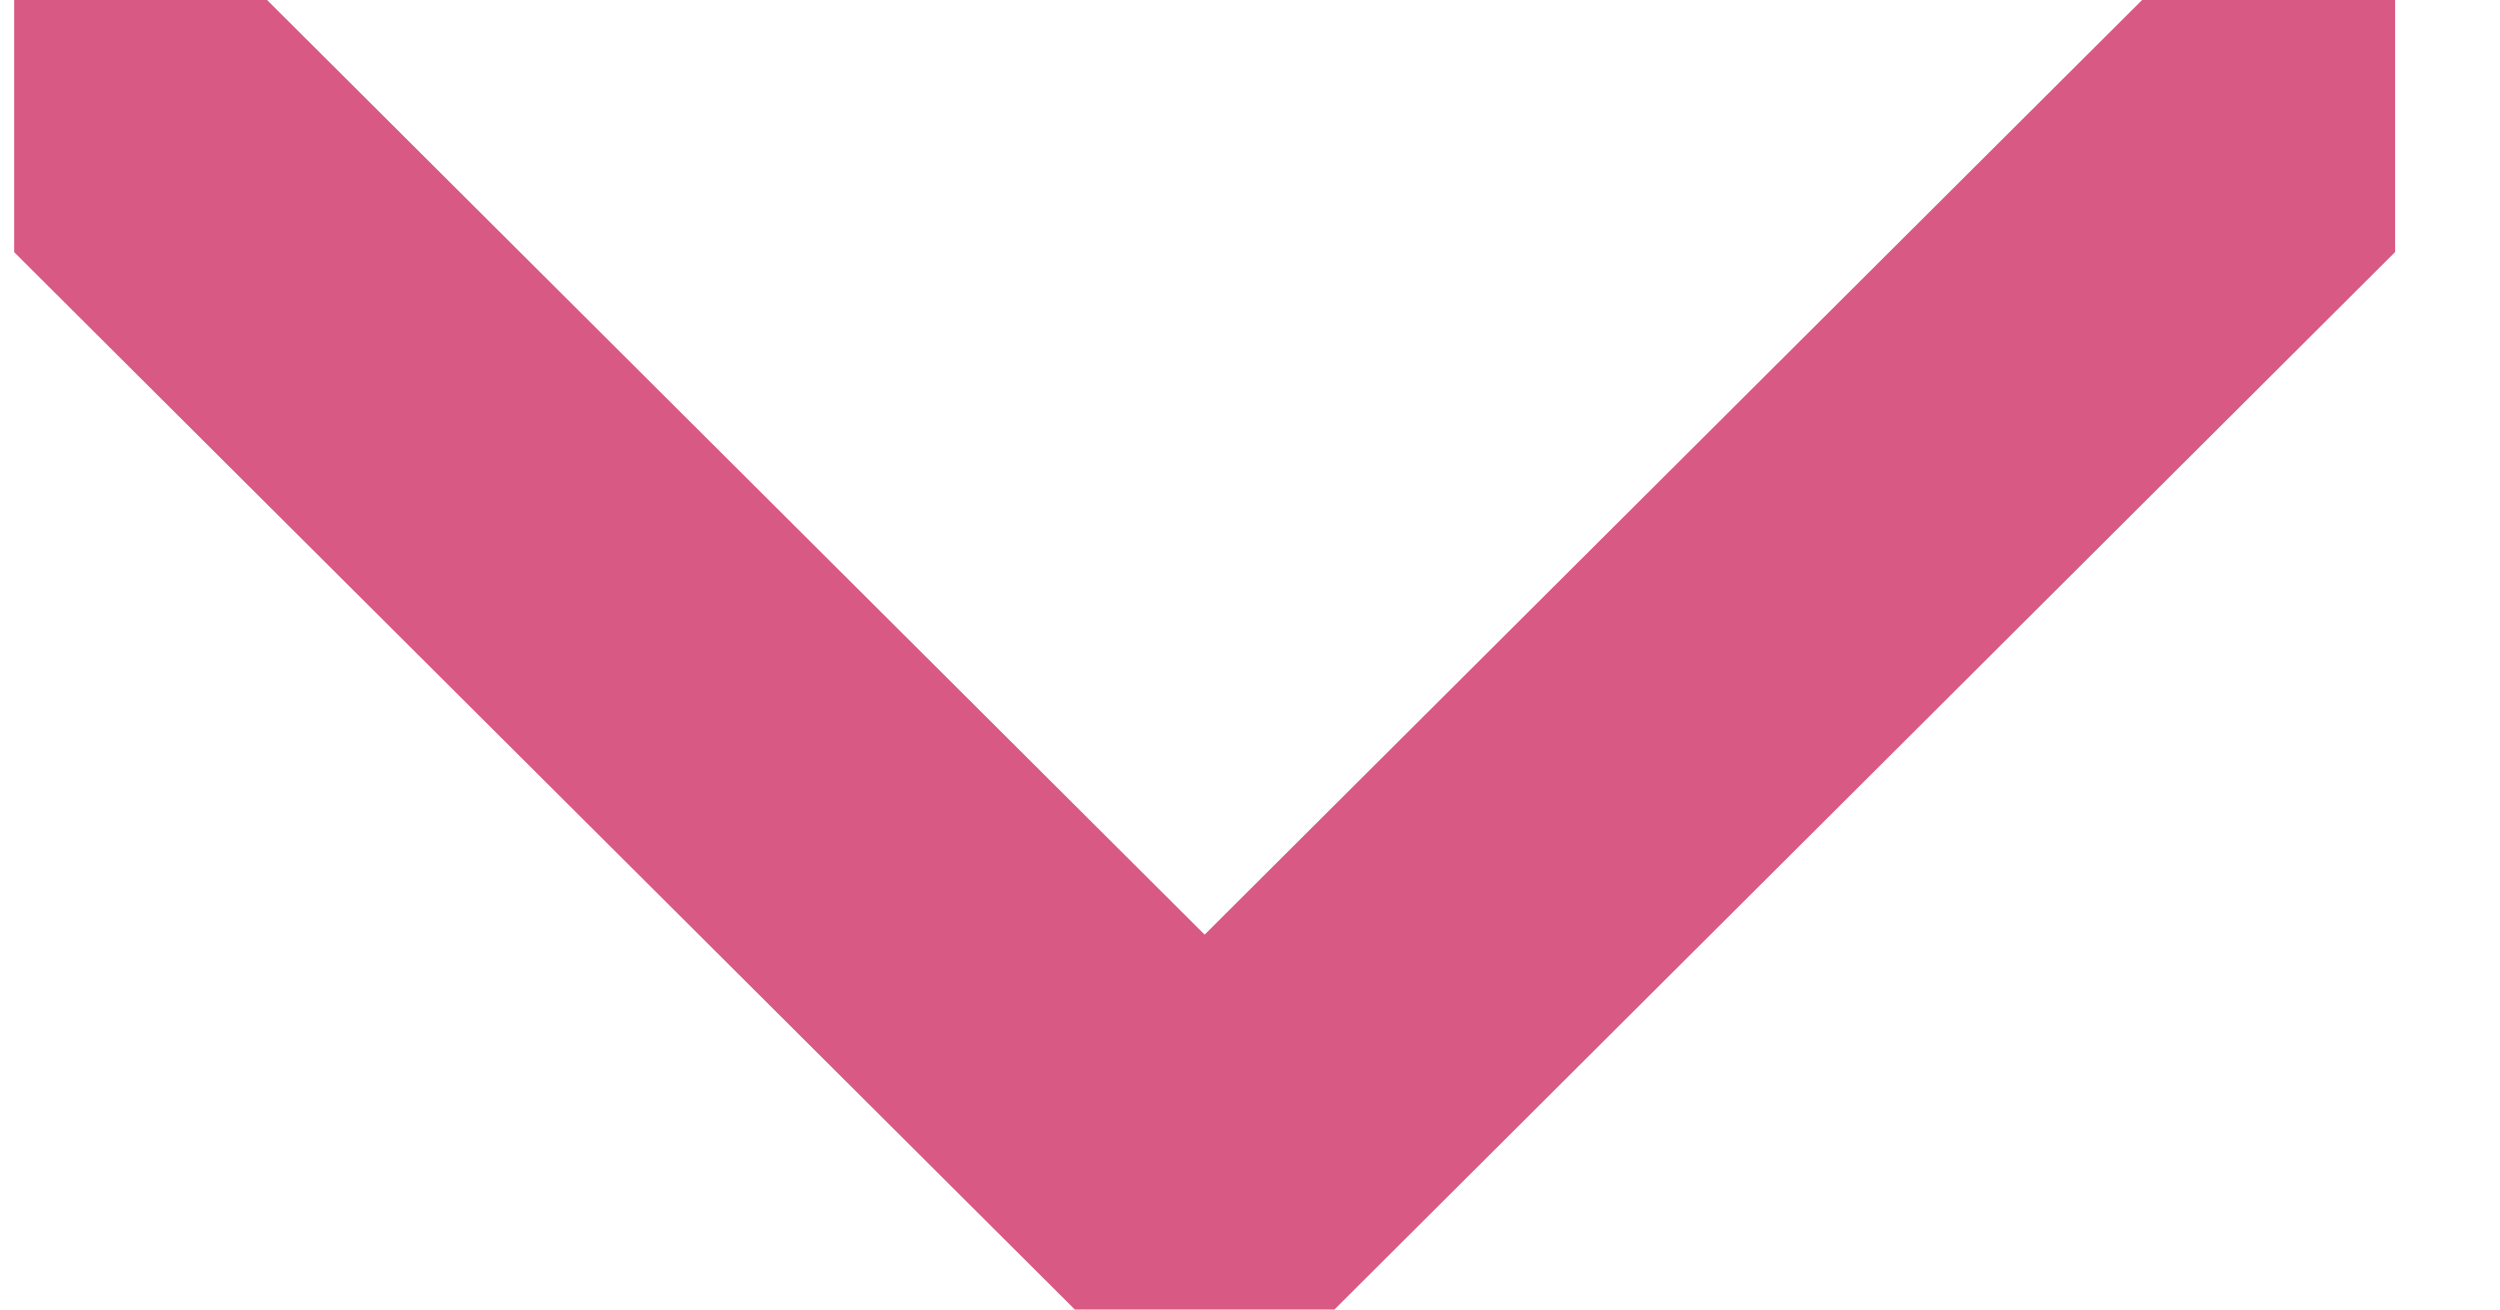 <svg width="21" height="11" viewBox="0 0 21 11" fill="none" xmlns="http://www.w3.org/2000/svg">
<g clip-path="url(#clip0_985_4102)">
<path d="M1.153 1.031L10.119 9.969L19.084 1.031" stroke="#D85984" stroke-width="3" stroke-linecap="round" stroke-linejoin="round"/>
</g>
<defs>
<clipPath id="clip0_985_4102">
<rect width="20" height="11" fill="white" transform="translate(0.119)"/>
</clipPath>
</defs>
</svg>
